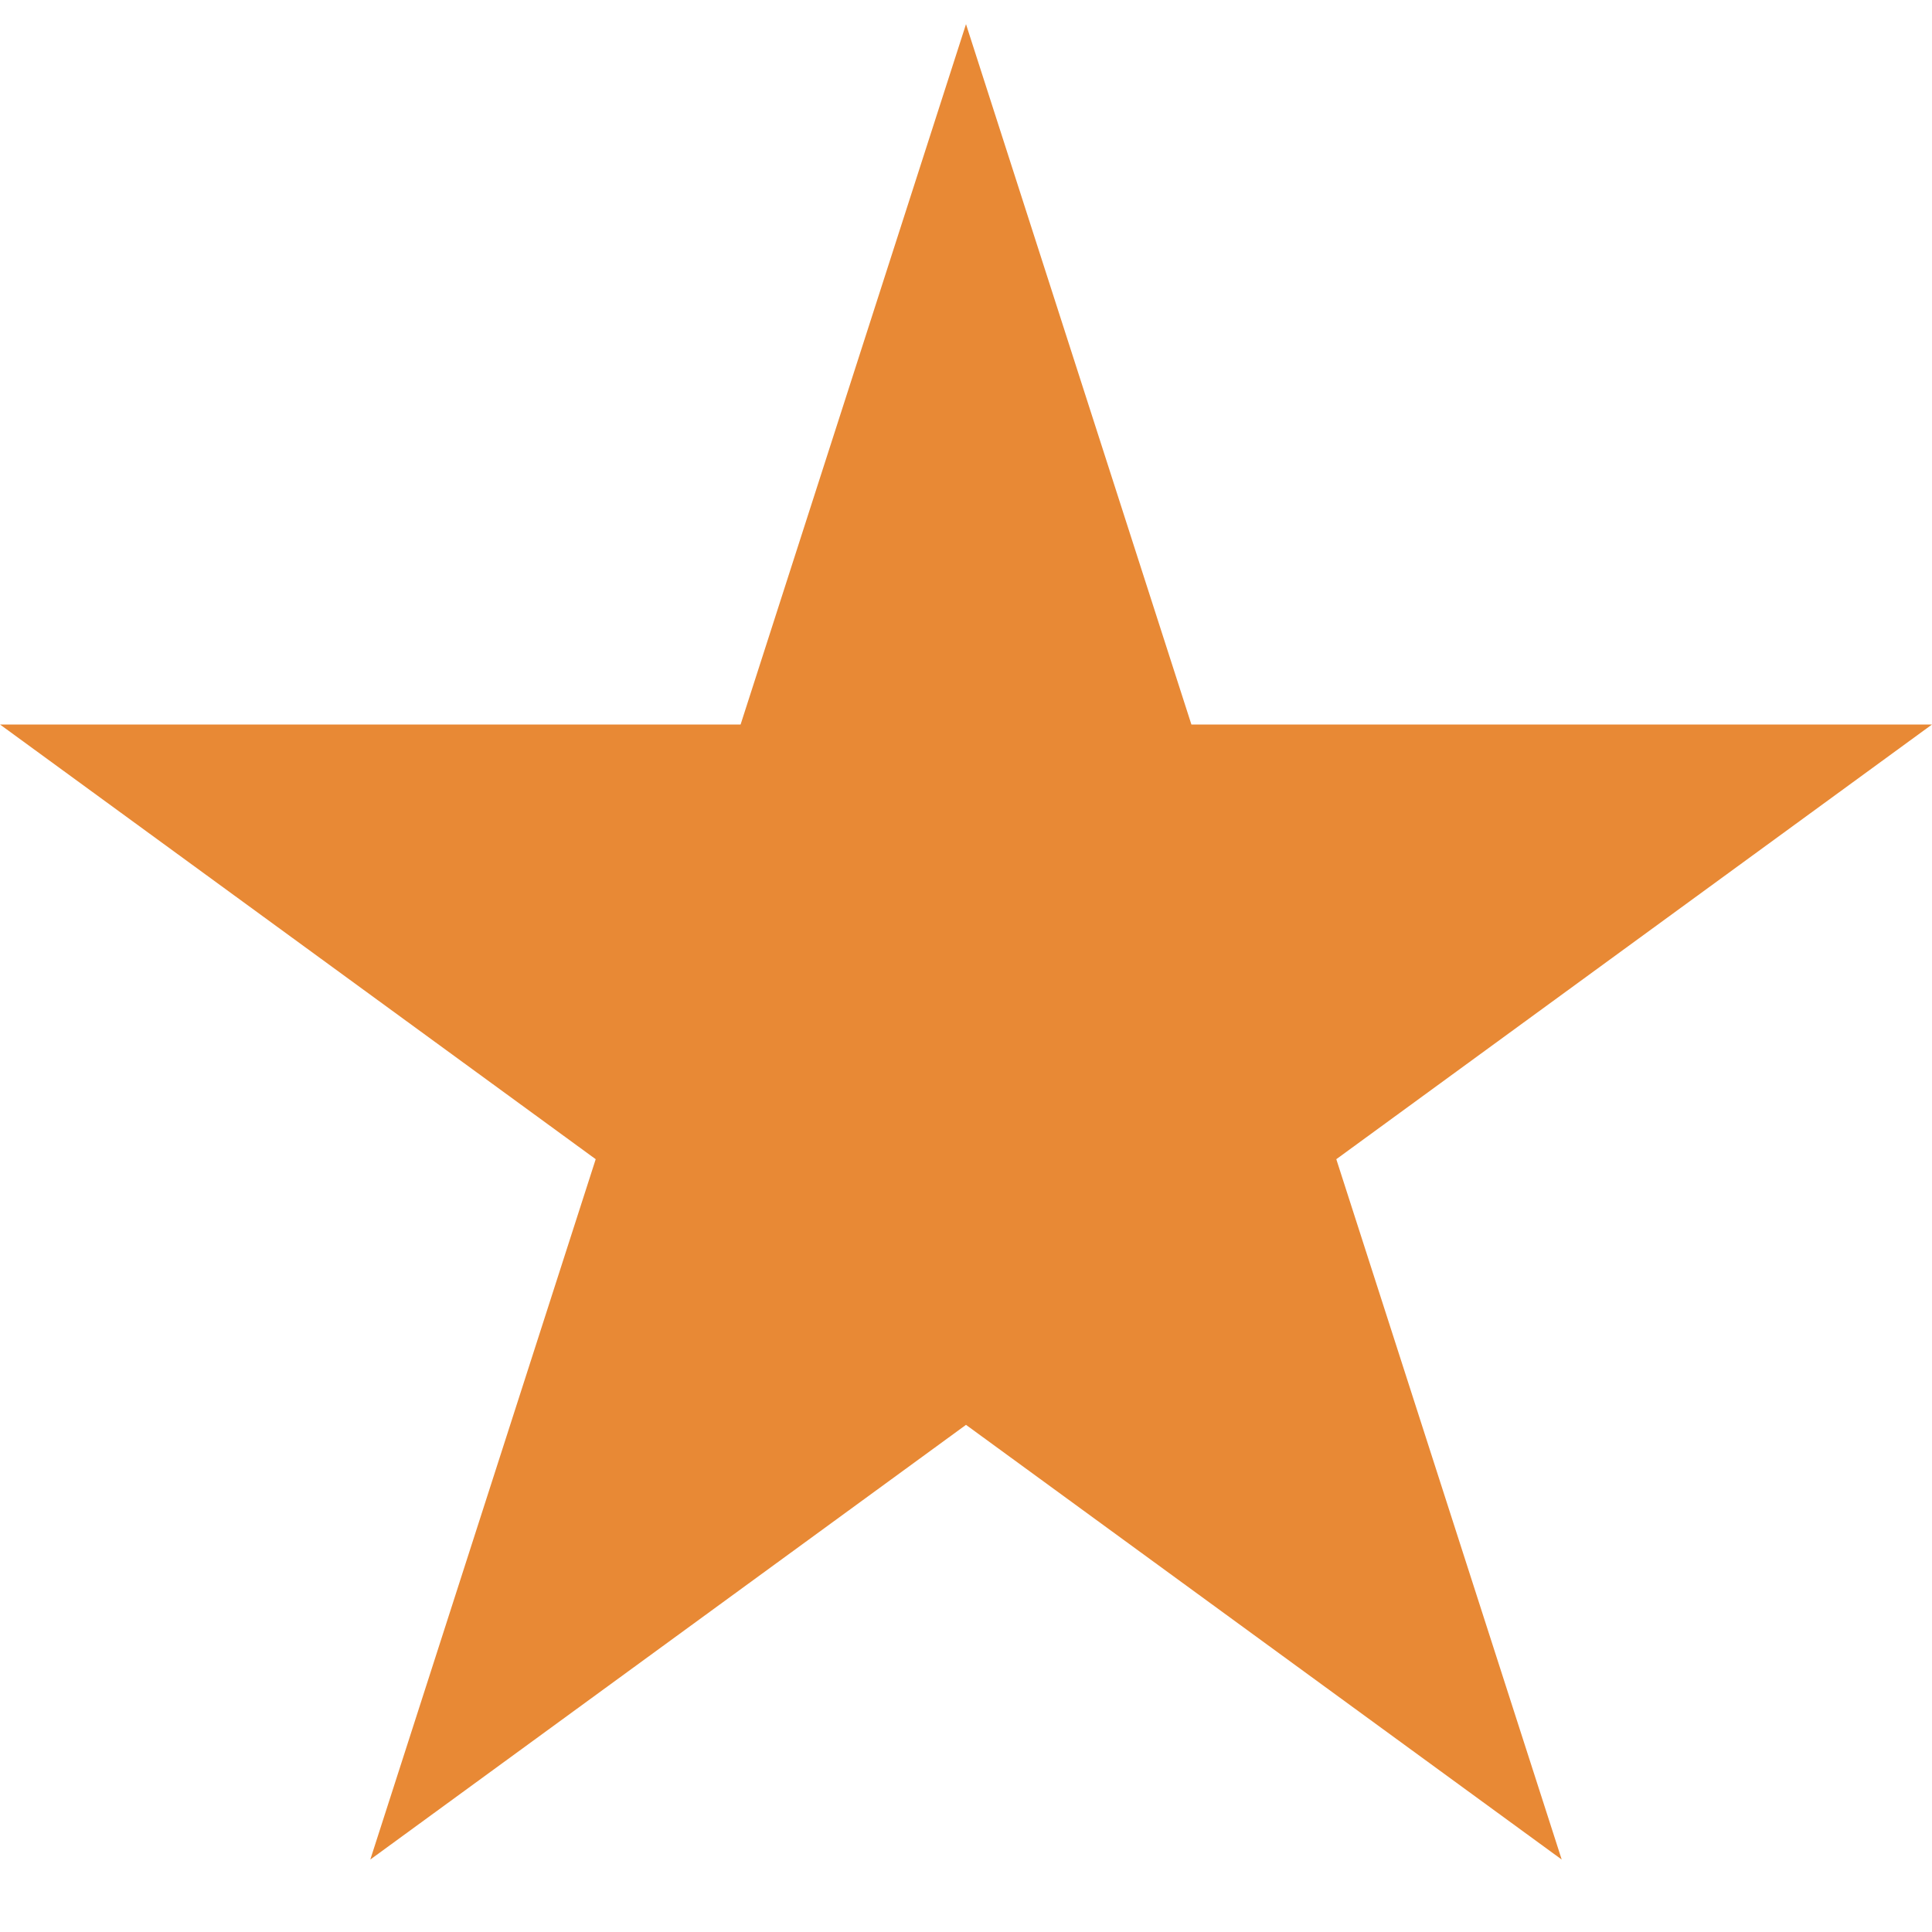 <?xml version="1.0" encoding="utf-8"?>
<!-- Generator: Adobe Illustrator 23.0.3, SVG Export Plug-In . SVG Version: 6.00 Build 0)  -->
<svg version="1.2" baseProfile="tiny" id="Layer_1" xmlns="http://www.w3.org/2000/svg" xmlns:xlink="http://www.w3.org/1999/xlink"
	 x="0px" y="0px" viewBox="0 0 24 24" xml:space="preserve">
<path fill="#E88935" d="M12,0.3L14.8,9H24l-7.4,5.4l2.8,8.7L12,17.7l-7.4,5.4l2.8-8.7L0,9h9.2L12,0.3z"/>
</svg>
